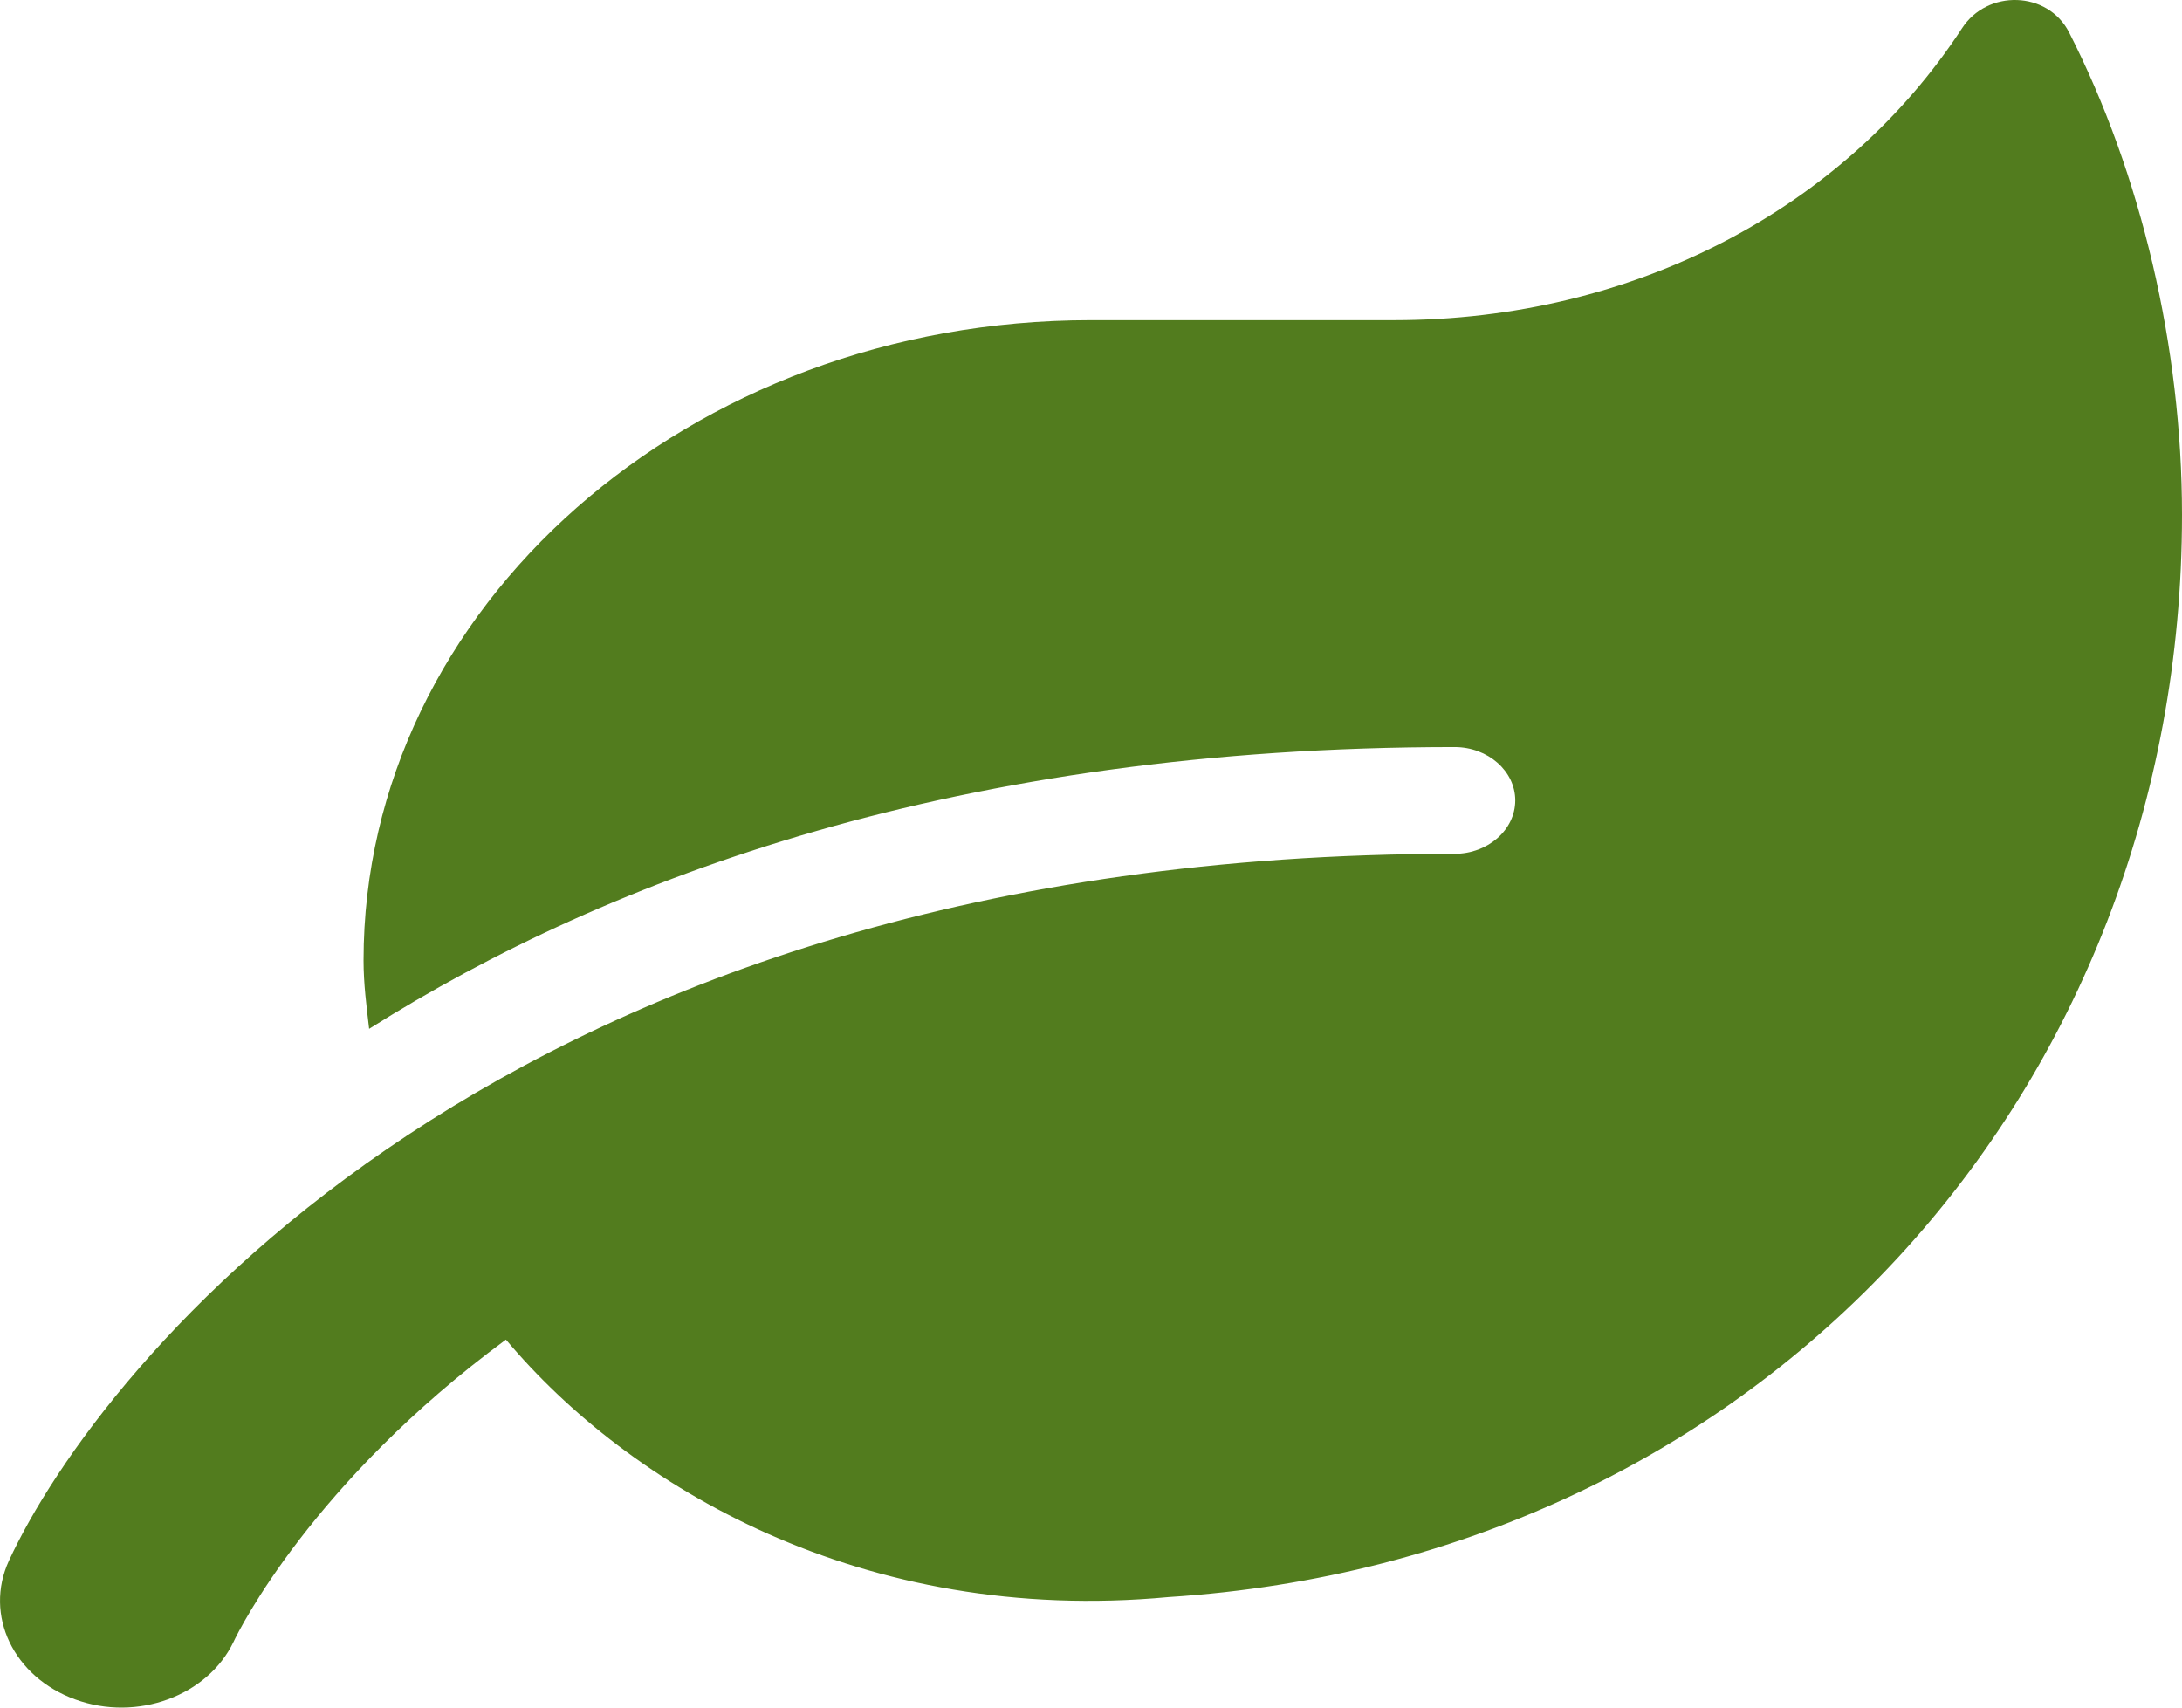 <svg width="23" height="18" viewBox="0 0 23 18" fill="none" xmlns="http://www.w3.org/2000/svg">
<path d="M21.81 0.342C21.586 -0.098 20.947 -0.115 20.68 0.3C19.442 2.194 17.226 3.375 14.694 3.375H11.499C7.266 3.375 3.832 6.398 3.832 10.124C3.832 10.37 3.863 10.606 3.891 10.845C6.439 9.239 10.117 7.875 15.333 7.875C15.684 7.875 15.972 8.128 15.972 8.437C15.972 8.747 15.684 9 15.333 9C5.293 9 1.036 14.416 0.094 16.452C-0.17 17.025 0.142 17.678 0.793 17.914C1.447 18.153 2.19 17.875 2.462 17.306C2.522 17.179 3.296 15.622 5.333 14.121C6.627 15.664 9.087 17.137 12.318 16.835C18.587 16.434 23 11.485 23 5.425C23 3.66 22.569 1.832 21.81 0.342Z" fill="#527C1E"/>
</svg>
